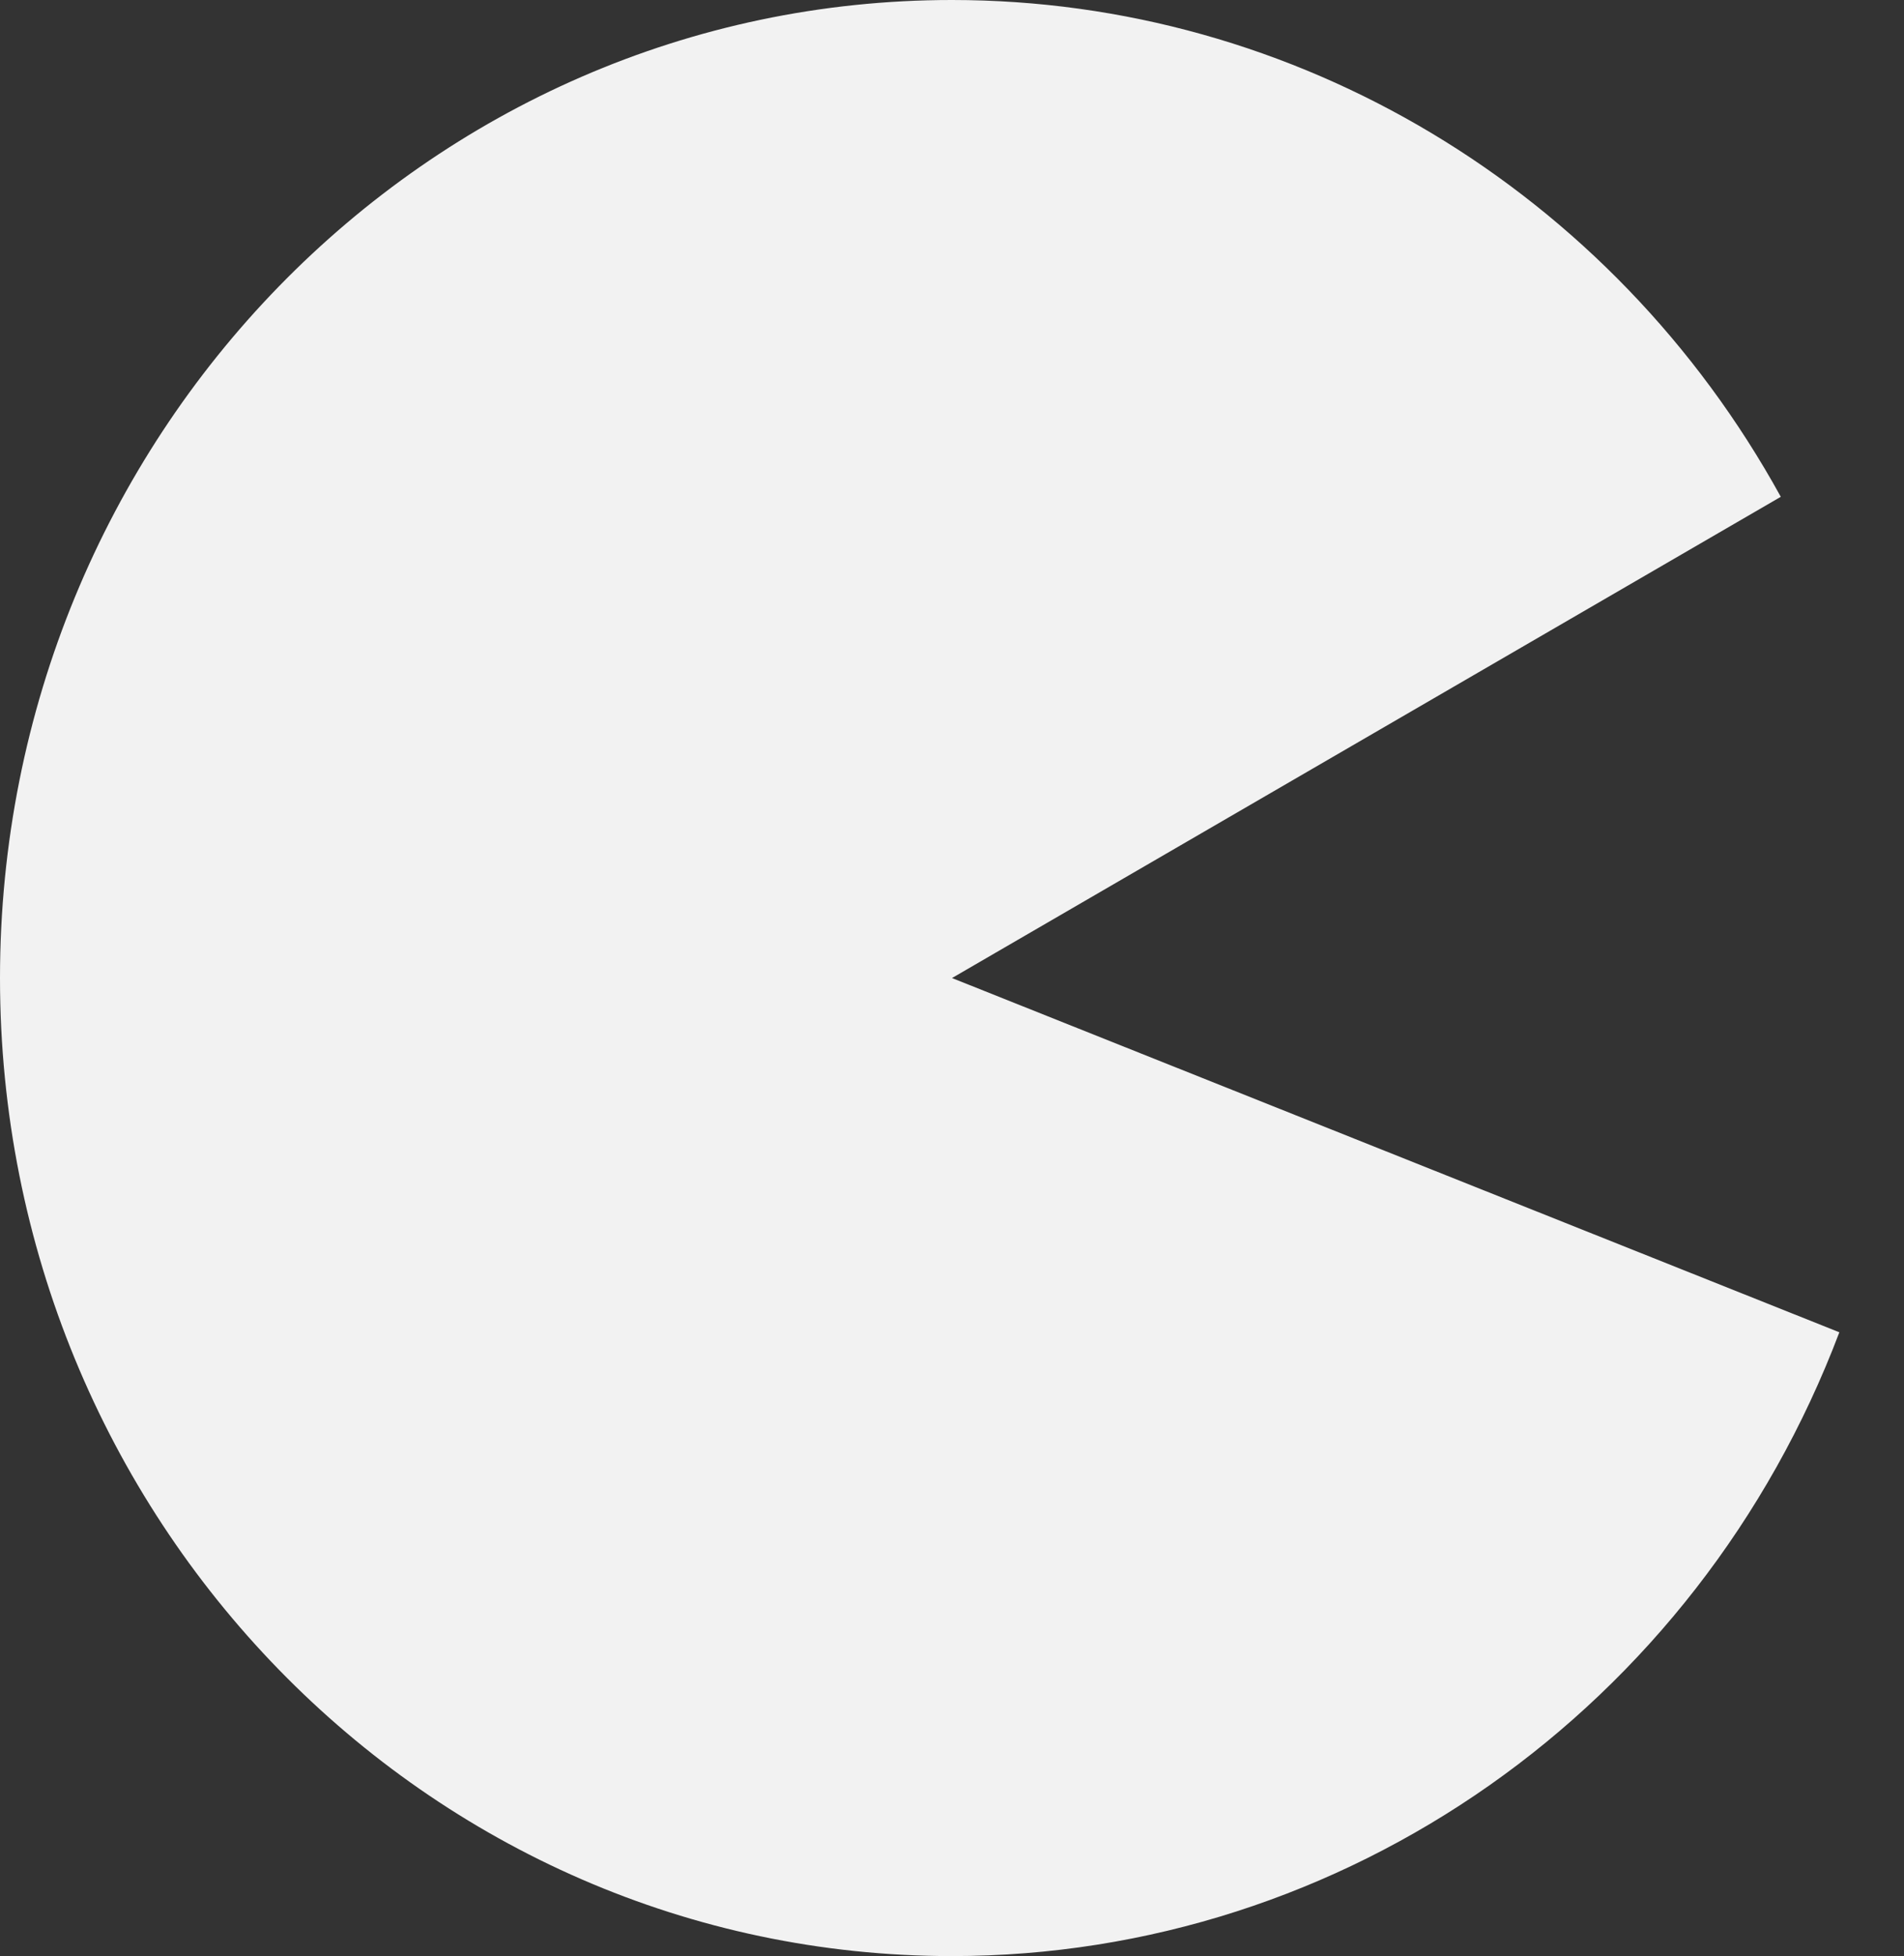 ﻿<?xml version="1.0" encoding="utf-8"?>
<svg version="1.1" xmlns:xlink="http://www.w3.org/1999/xlink" width="149px" height="153px" xmlns="http://www.w3.org/2000/svg">
  <rect width="100%" height="100%" fill="#333333" stroke="none"/>
  <g transform="matrix(1 0 0 1 -606 -374 )">
    <path d="M 745.358 412.859  L 680.5 450.5  L 749.941 478.208  C 738.81 507.623  711.232 527  680.5 527  C 639.355 527  606 492.75  606 450.5  C 606 408.25  639.355 374  680.5 374  C 707.361 374  732.142 388.847  745.358 412.859  Z " fill-rule="nonzero" fill="#f2f2f2" stroke="none" />
  </g>
</svg>